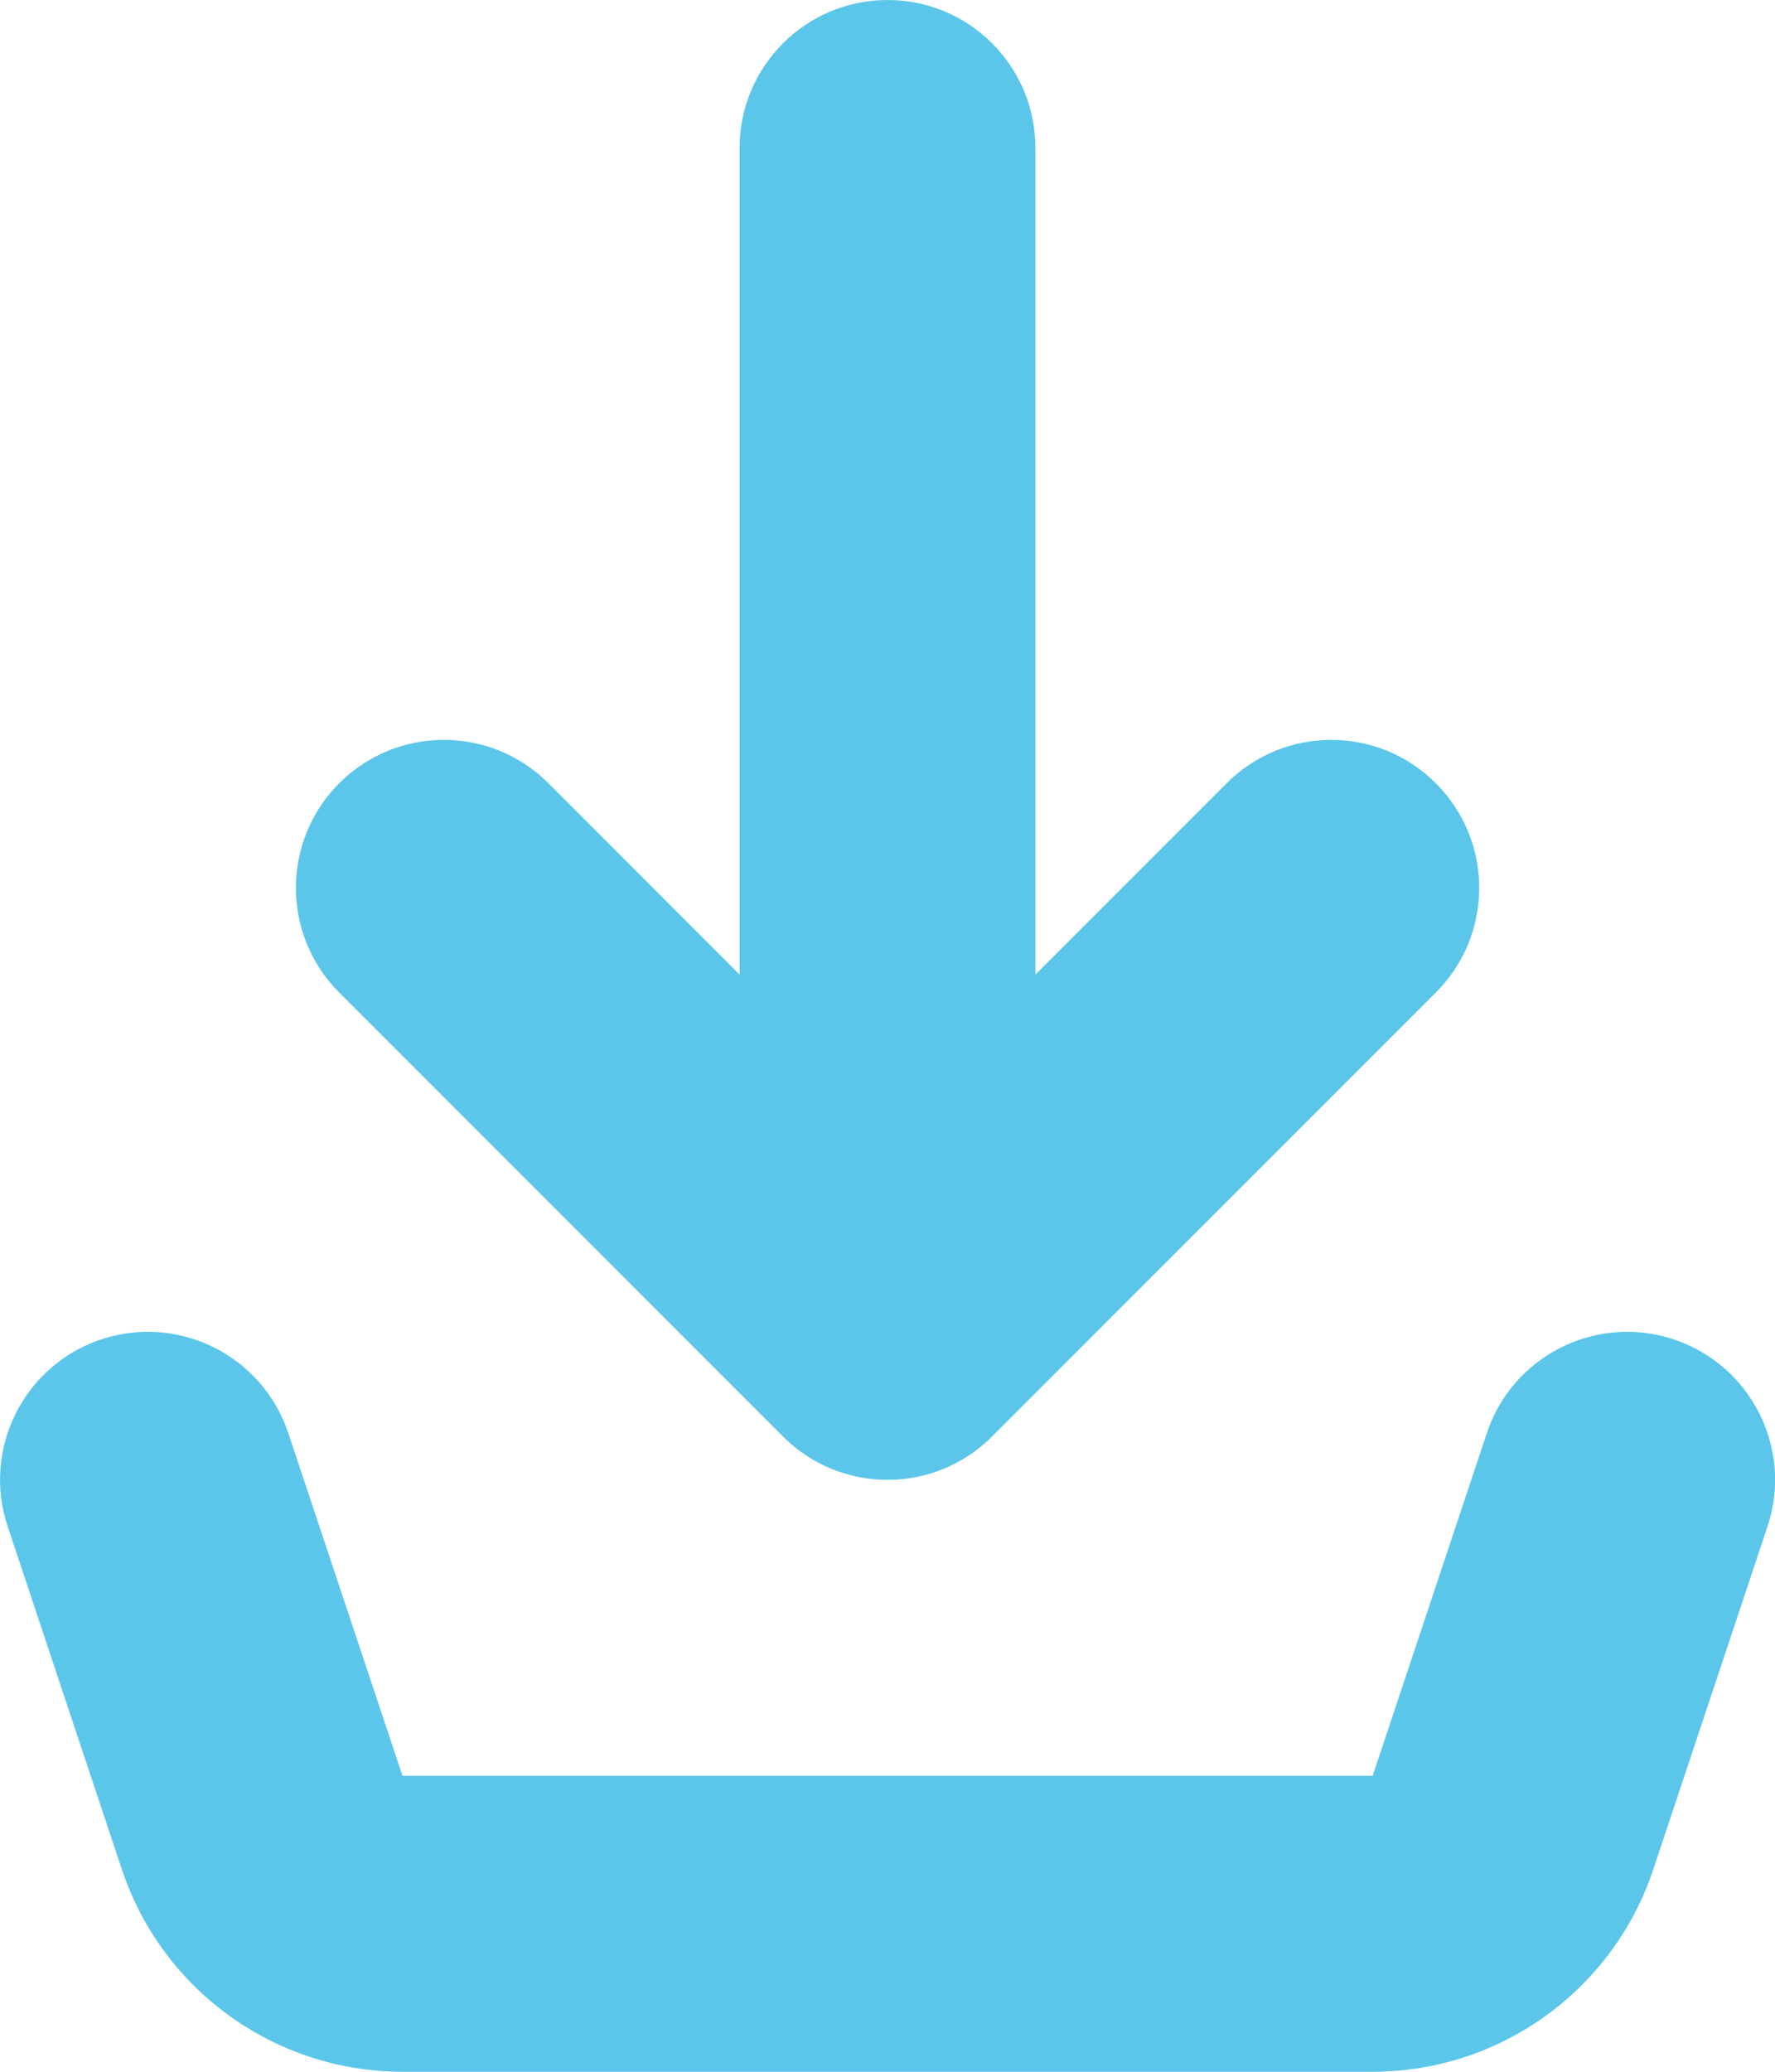 <svg width="12" height="14" viewBox="0 0 12 14" fill="none" xmlns="http://www.w3.org/2000/svg">
<path fill-rule="evenodd" clip-rule="evenodd" d="M1.949 9.684C1.774 9.16 1.208 8.877 0.684 9.051C0.16 9.226 -0.123 9.792 0.052 10.316L0.824 12.633C1.096 13.449 1.86 14 2.721 14L9.28 14C10.14 14 10.905 13.449 11.177 12.633L11.949 10.316C12.124 9.792 11.84 9.226 11.316 9.051C10.793 8.877 10.226 9.16 10.052 9.684L9.28 12L2.721 12L1.949 9.684ZM3.708 5.293C3.317 4.902 2.684 4.902 2.293 5.293C1.903 5.683 1.903 6.317 2.293 6.707L5.293 9.707C5.684 10.098 6.317 10.098 6.707 9.707L9.707 6.707C10.098 6.317 10.098 5.683 9.707 5.293C9.317 4.902 8.684 4.902 8.293 5.293L7 6.586L7 1C7 0.448 6.553 1.62092e-06 6 1.64506e-06C5.448 1.6692e-06 5 0.448 5 1L5 6.586L3.708 5.293Z" fill="#5BC6EA"/>
</svg>
